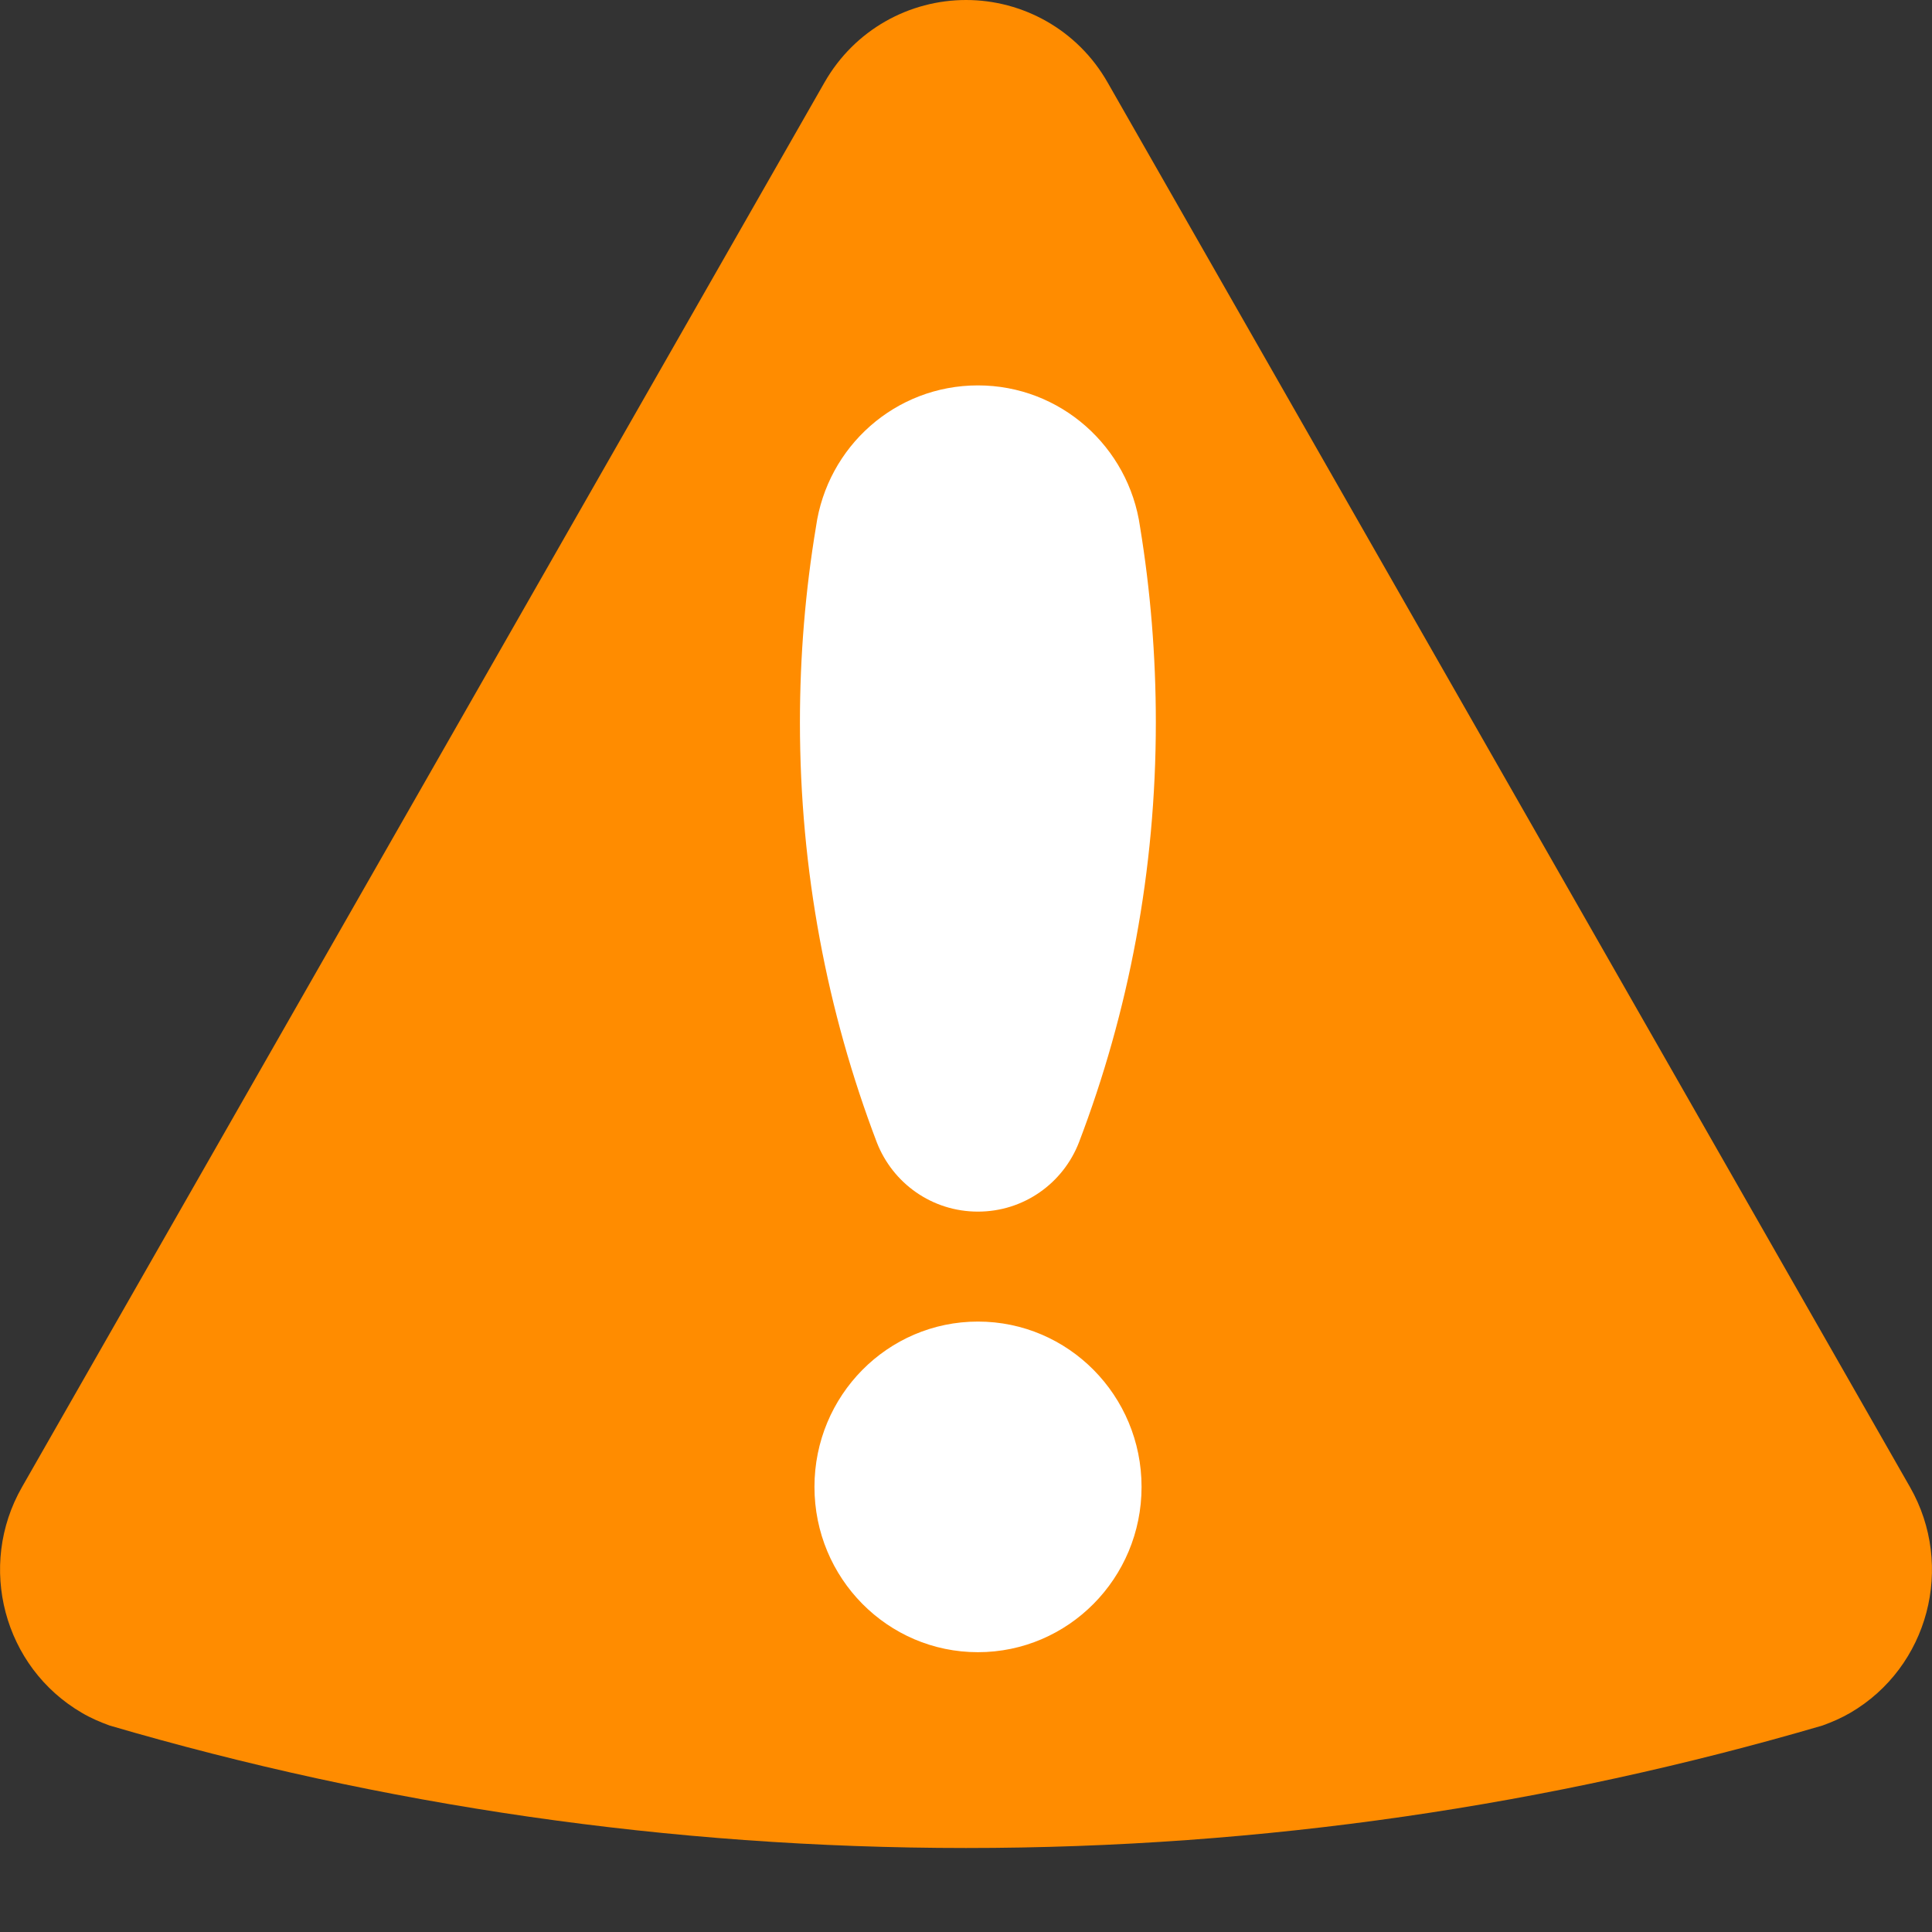 <?xml version="1.0" encoding="utf-8"?>
<!-- Generator: Adobe Illustrator 16.0.0, SVG Export Plug-In . SVG Version: 6.00 Build 0)  -->
<!DOCTYPE svg PUBLIC "-//W3C//DTD SVG 1.1//EN" "http://www.w3.org/Graphics/SVG/1.1/DTD/svg11.dtd">
<svg version="1.1" id="Layer_1" xmlns="http://www.w3.org/2000/svg" xmlns:xlink="http://www.w3.org/1999/xlink" x="0px" y="0px"
	 width="23px" height="23px" viewBox="0 0 23 23" enable-background="new 0 0 23 23" xml:space="preserve">
<rect x="0" y="0" width="23" height="23" fill="#333333" stroke="none"/>
<rect x="8.75" y="4" fill="#FFFFFF" width="5.25" height="17"/>
<g>
	<path fill="#FF8C00" d="M22.738,17.703L13.186,0.982C12.827,0.351,12.172,0,11.501,0c-0.673,0-1.326,0.351-1.686,0.982
		L0.262,17.703c-0.538,0.94-0.219,2.145,0.713,2.688c0.105,0.062,0.217,0.11,0.33,0.151C4.542,21.49,7.96,22,11.501,22
		c3.539,0,6.957-0.51,10.195-1.458c0.114-0.041,0.226-0.09,0.331-0.151C22.958,19.848,23.276,18.644,22.738,17.703z M11.642,19.669
		c-1.075,0-1.946-0.88-1.946-1.968s0.871-1.968,1.946-1.968c1.076,0,1.948,0.88,1.948,1.968S12.717,19.669,11.642,19.669z
		 M12.845,13.599c-0.188,0.486-0.656,0.825-1.203,0.825c-0.548,0-1.015-0.339-1.204-0.825c-0.591-1.552-0.915-3.237-0.915-5
		c0-0.793,0.065-1.57,0.191-2.327c0.134-0.956,0.945-1.684,1.928-1.684c0.981,0,1.795,0.729,1.93,1.684
		c0.124,0.757,0.188,1.534,0.188,2.327C13.76,10.361,13.438,12.046,12.845,13.599z"/>
</g>
</svg>
